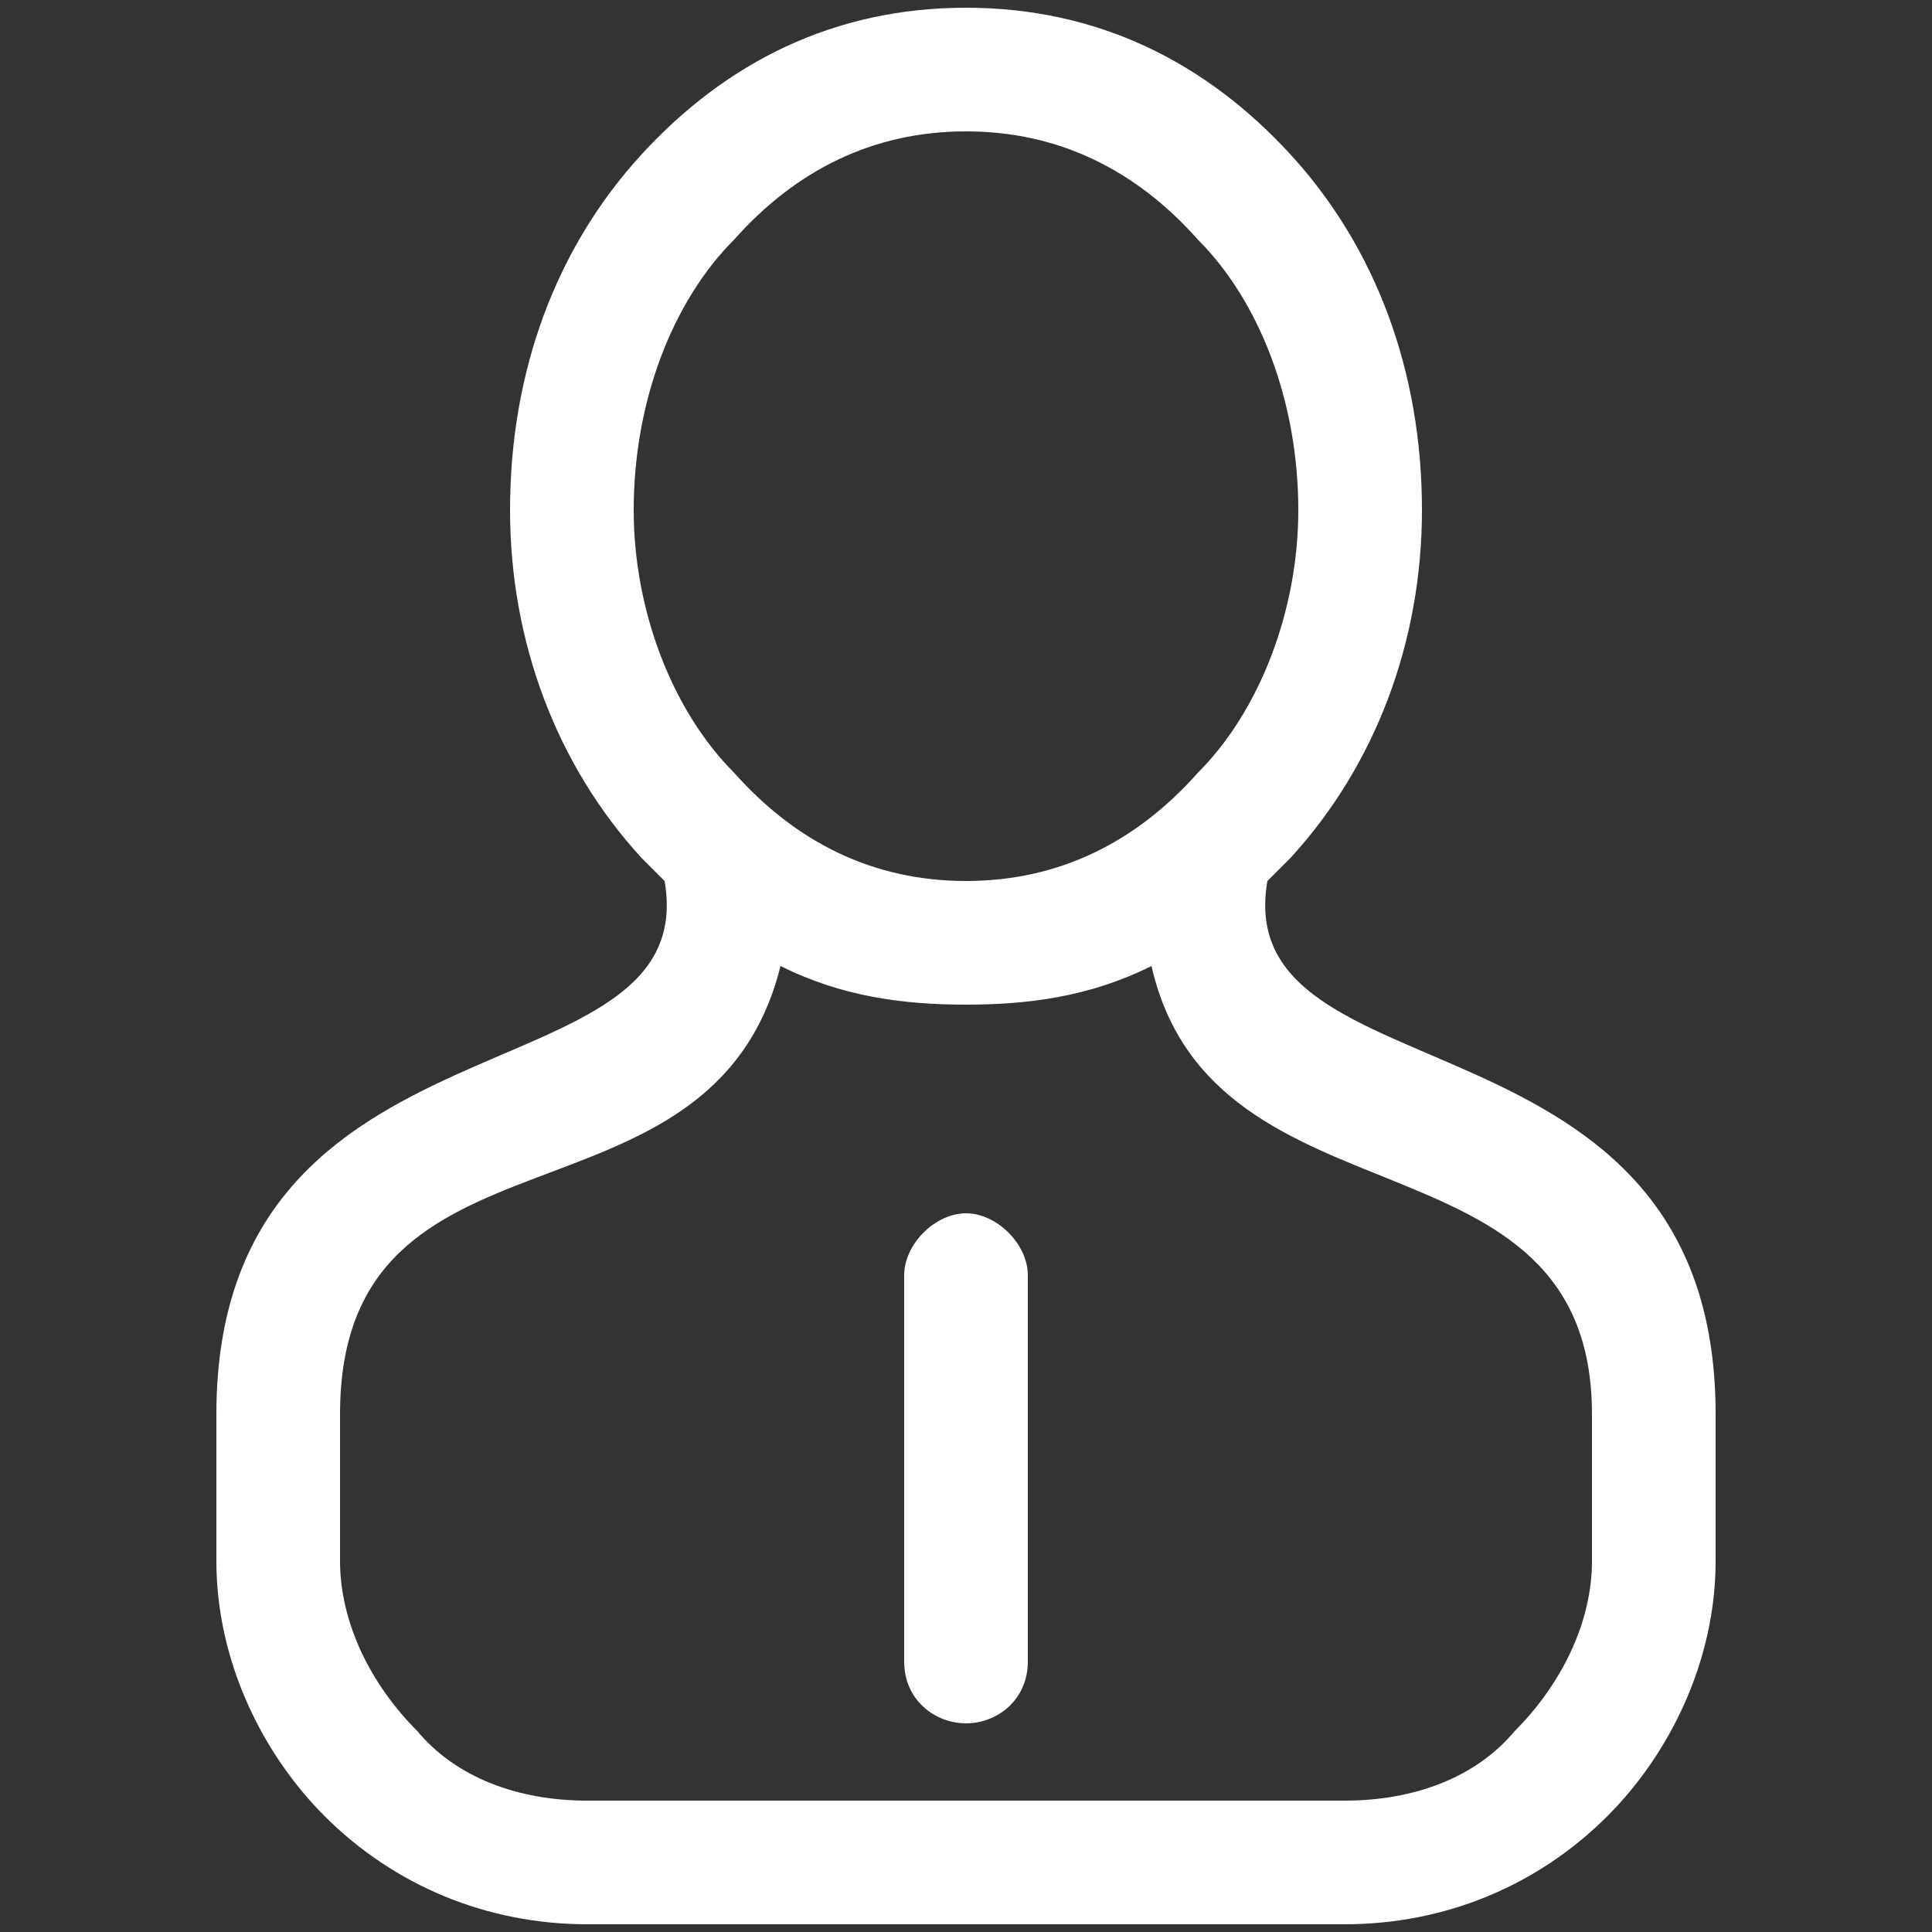 <?xml version="1.0" encoding="UTF-8"?>
<!DOCTYPE svg PUBLIC "-//W3C//DTD SVG 1.1//EN" "http://www.w3.org/Graphics/SVG/1.1/DTD/svg11.dtd">
<!-- Creator: CorelDRAW X8 -->
<svg xmlns="http://www.w3.org/2000/svg" xml:space="preserve" width="250px" height="250px" version="1.1" style="shape-rendering:geometricPrecision; text-rendering:geometricPrecision; image-rendering:optimizeQuality; fill-rule:evenodd; clip-rule:evenodd"
viewBox="0 0 250 250"
 xmlns:xlink="http://www.w3.org/1999/xlink">
 <rect x="0" y="0" width="250" height="250" fill="#333333" stroke="none"/>
 <defs>
  <style type="text/css">
   <![CDATA[
    .fil0 {fill:white;fill-rule:nonzero}
   ]]>
  </style>
 </defs>
 <g id="Layer_x0020_1">
  <path class="fil0" d="M125 1c17,0 31,7 42,19 11,12 17,28 17,46 0,17 -6,33 -17,45 -1,1 -2,2 -3,3 -5,29 58,15 58,69l0 19c0,13 -6,25 -14,33 -9,9 -21,14 -34,14l-20 0 0 0 -3 0 -55 0 0 0 -20 0c-13,0 -25,-5 -34,-14 -8,-8 -14,-20 -14,-33l0 -19c0,-54 63,-40 58,-69 -1,-1 -2,-2 -3,-3 -11,-12 -17,-28 -17,-45 0,-18 6,-34 17,-46 11,-12 25,-19 42,-19zm26 232l3 0 0 0 20 0c9,0 17,-3 22,-9 6,-6 10,-14 10,-22l0 -19c0,-38 -49,-23 -57,-58 -8,4 -16,5 -24,5 -8,0 -16,-1 -24,-5 -9,36 -57,18 -57,58l0 19c0,8 4,16 10,22 5,6 13,9 22,9l20 0 0 0 55 0 0 0zm-34 -68c0,-4 4,-8 8,-8 4,0 8,4 8,8l0 50c0,5 -4,8 -8,8 -4,0 -8,-3 -8,-8l0 -50zm38 -134c-8,-9 -18,-14 -30,-14 -12,0 -22,5 -30,14 -8,8 -13,21 -13,35 0,13 5,26 13,34 8,9 18,14 30,14 12,0 22,-5 30,-14 8,-8 13,-21 13,-34 0,-14 -5,-27 -13,-35z"/>
 </g>
</svg>
